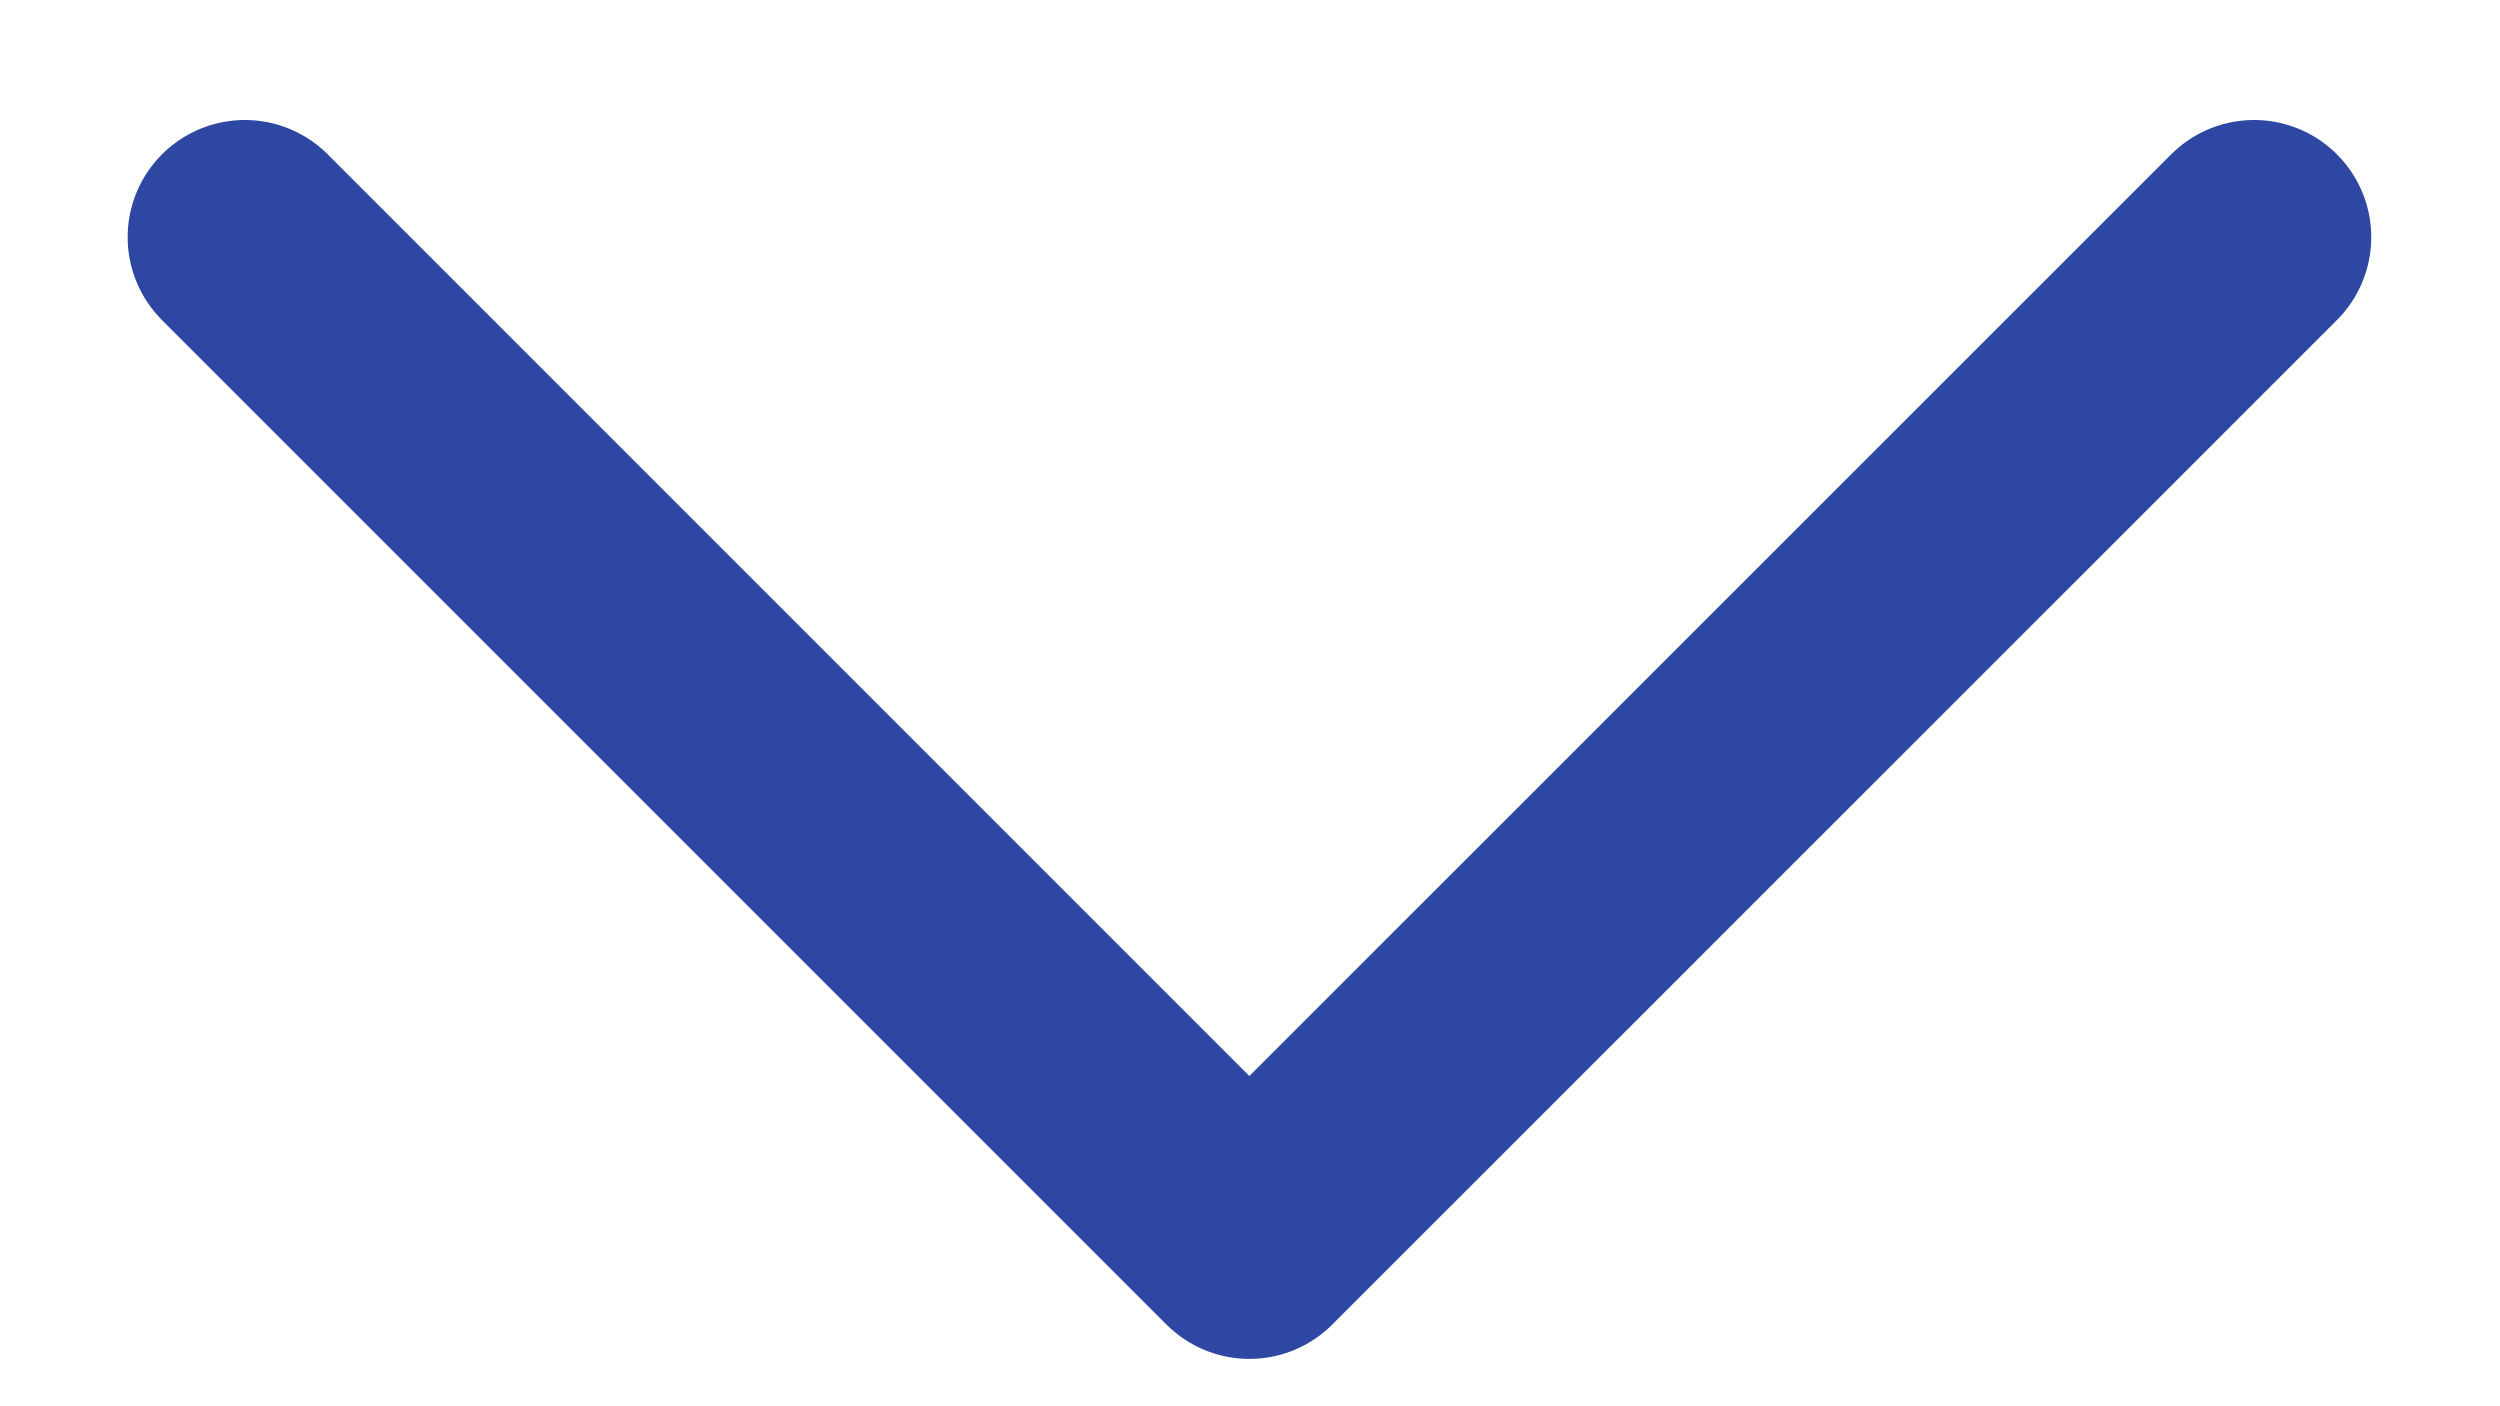 <svg width="16" height="9" viewBox="0 0 16 9" fill="none" xmlns="http://www.w3.org/2000/svg">
<path d="M14.426 1.518L7.996 7.947L1.567 1.518" stroke="#2D47A3" stroke-width="1.5" stroke-miterlimit="10" stroke-linecap="round" stroke-linejoin="round"/>
</svg>
